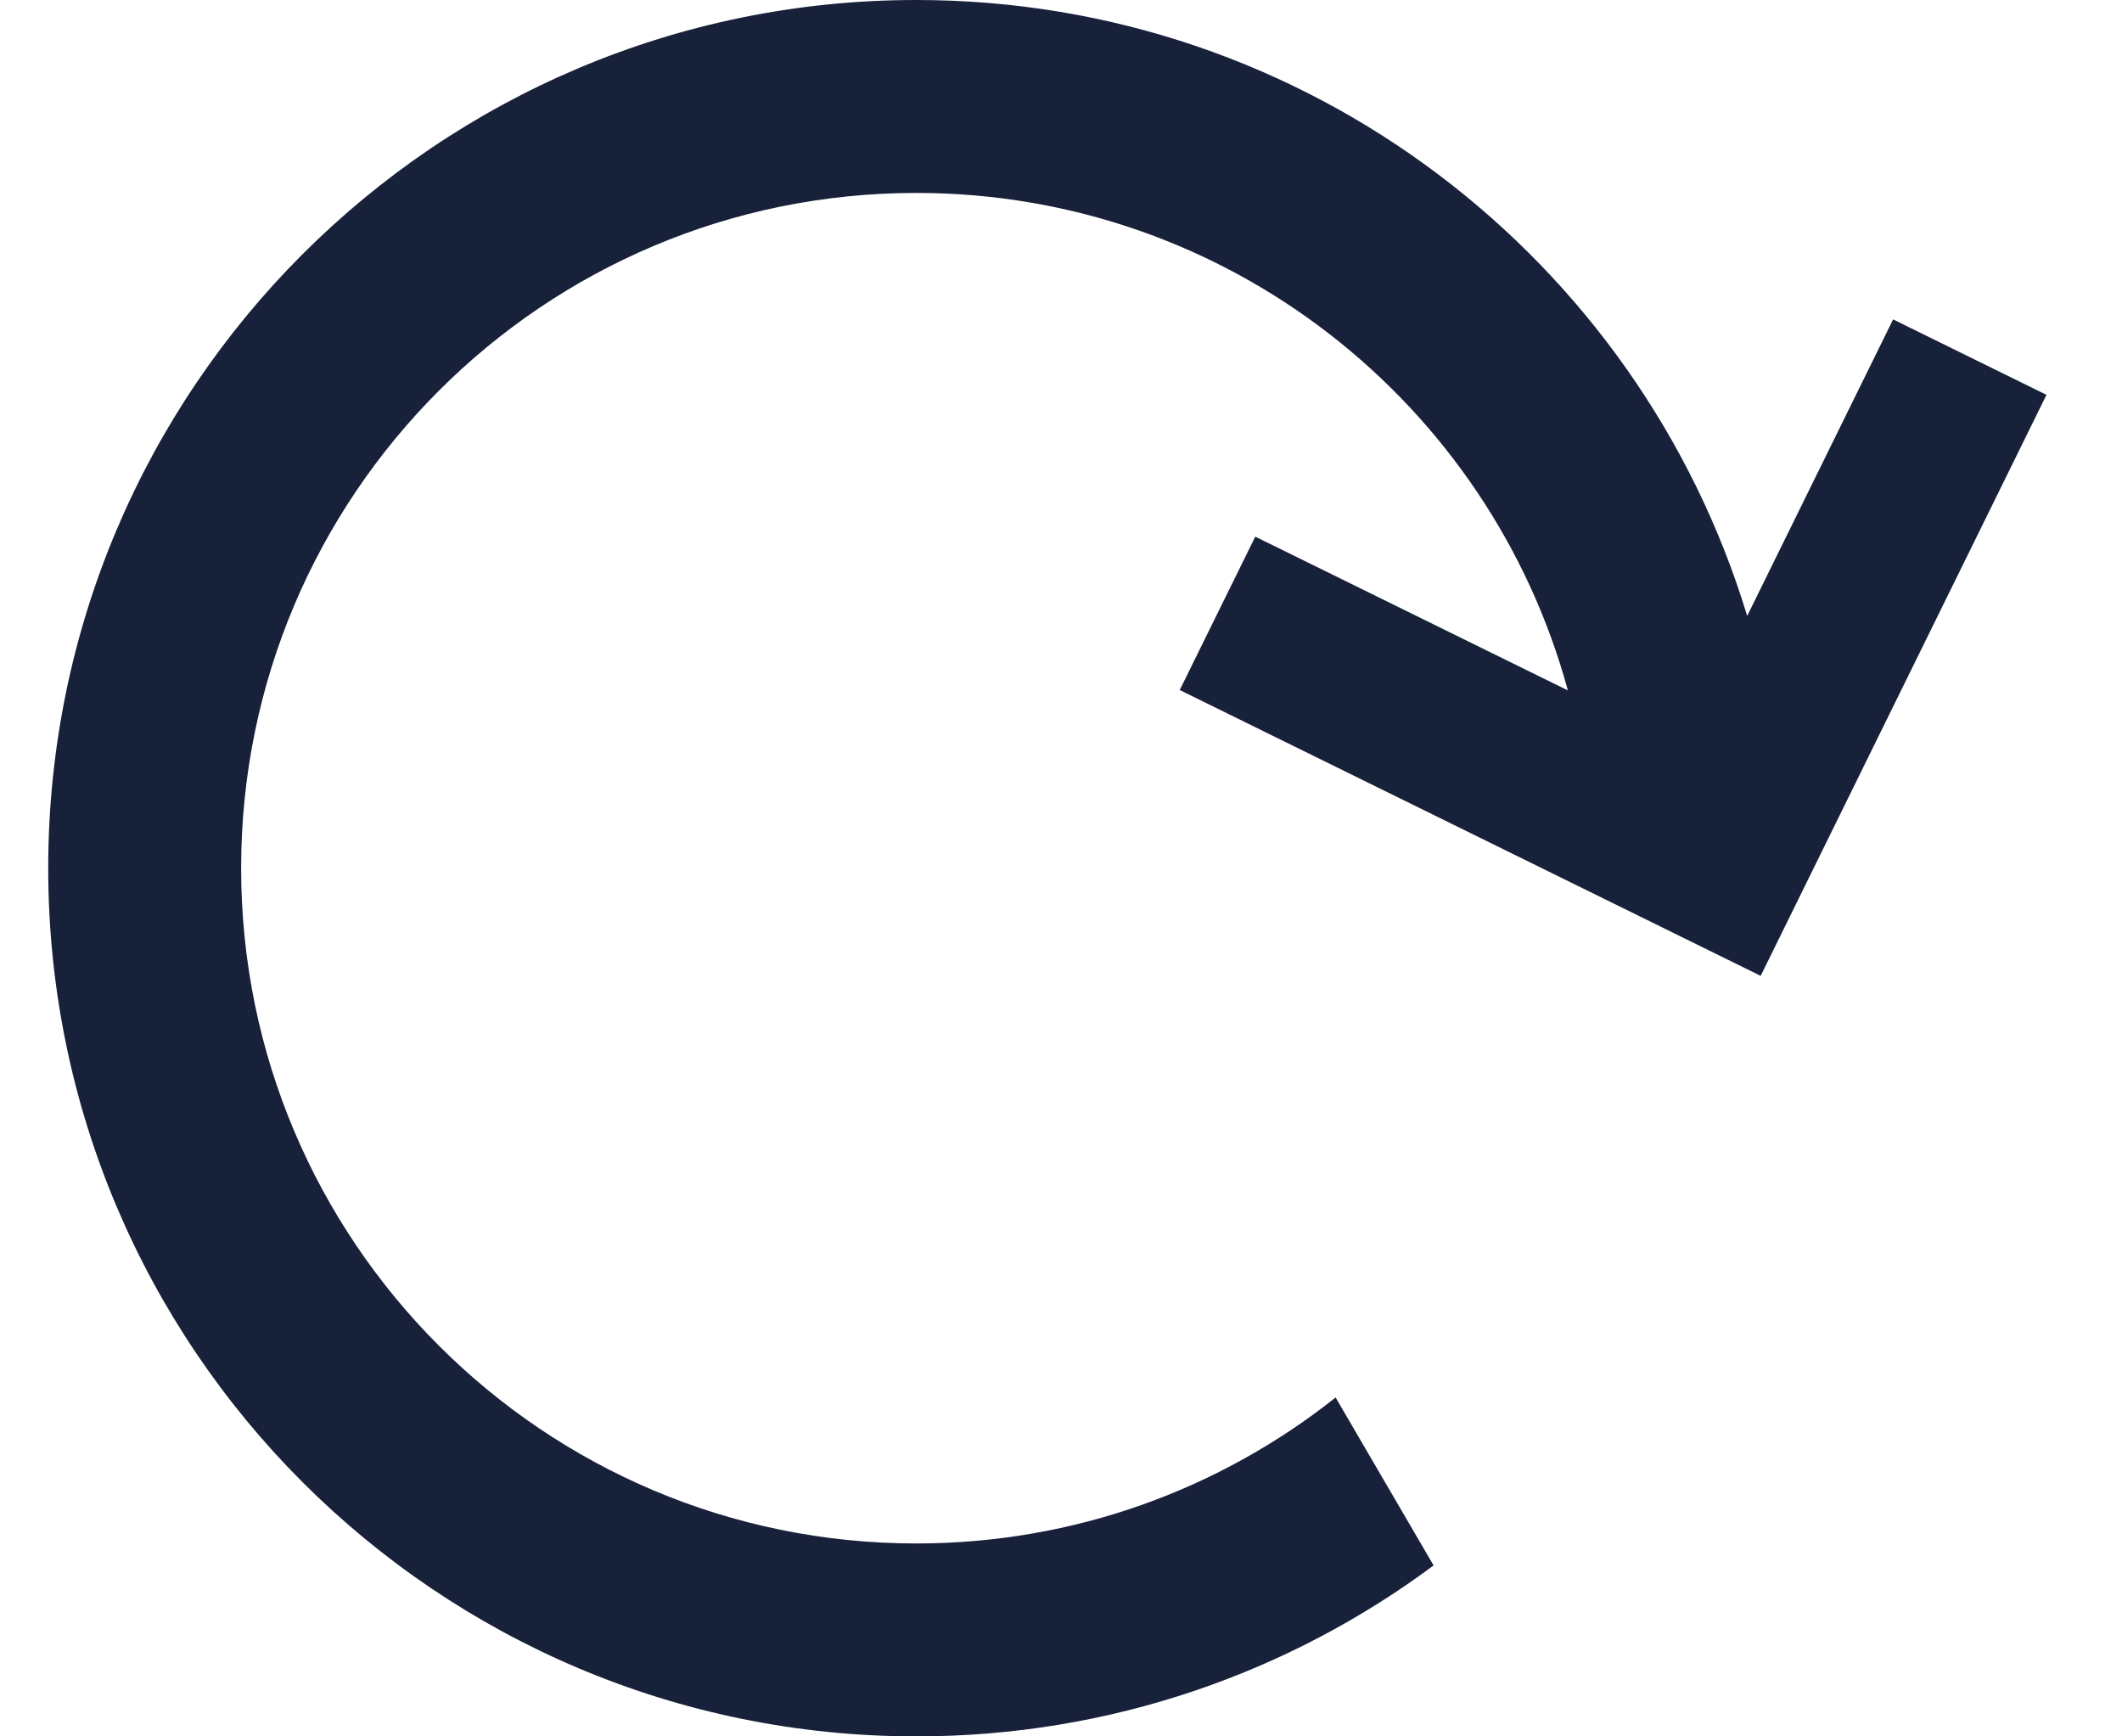 <svg width="22" height="18" viewBox="0 0 22 18" fill="none" xmlns="http://www.w3.org/2000/svg">
<path d="M9.5 2C5.634 2 2.5 5.134 2.5 9C2.5 12.866 5.634 16 9.5 16C11.143 16 12.653 15.434 13.847 14.487L14.863 16.228C13.365 17.341 11.509 18 9.5 18C4.529 18 0.5 13.971 0.5 9C0.5 4.029 4.529 0 9.5 0C13.561 0 16.994 2.69 18.114 6.385L19.627 3.311L21.217 4.093L18.254 10.116L12.231 7.153L13.014 5.563L16.255 7.157C15.446 4.185 12.728 2 9.5 2Z" fill="#18213A"/>
</svg>
